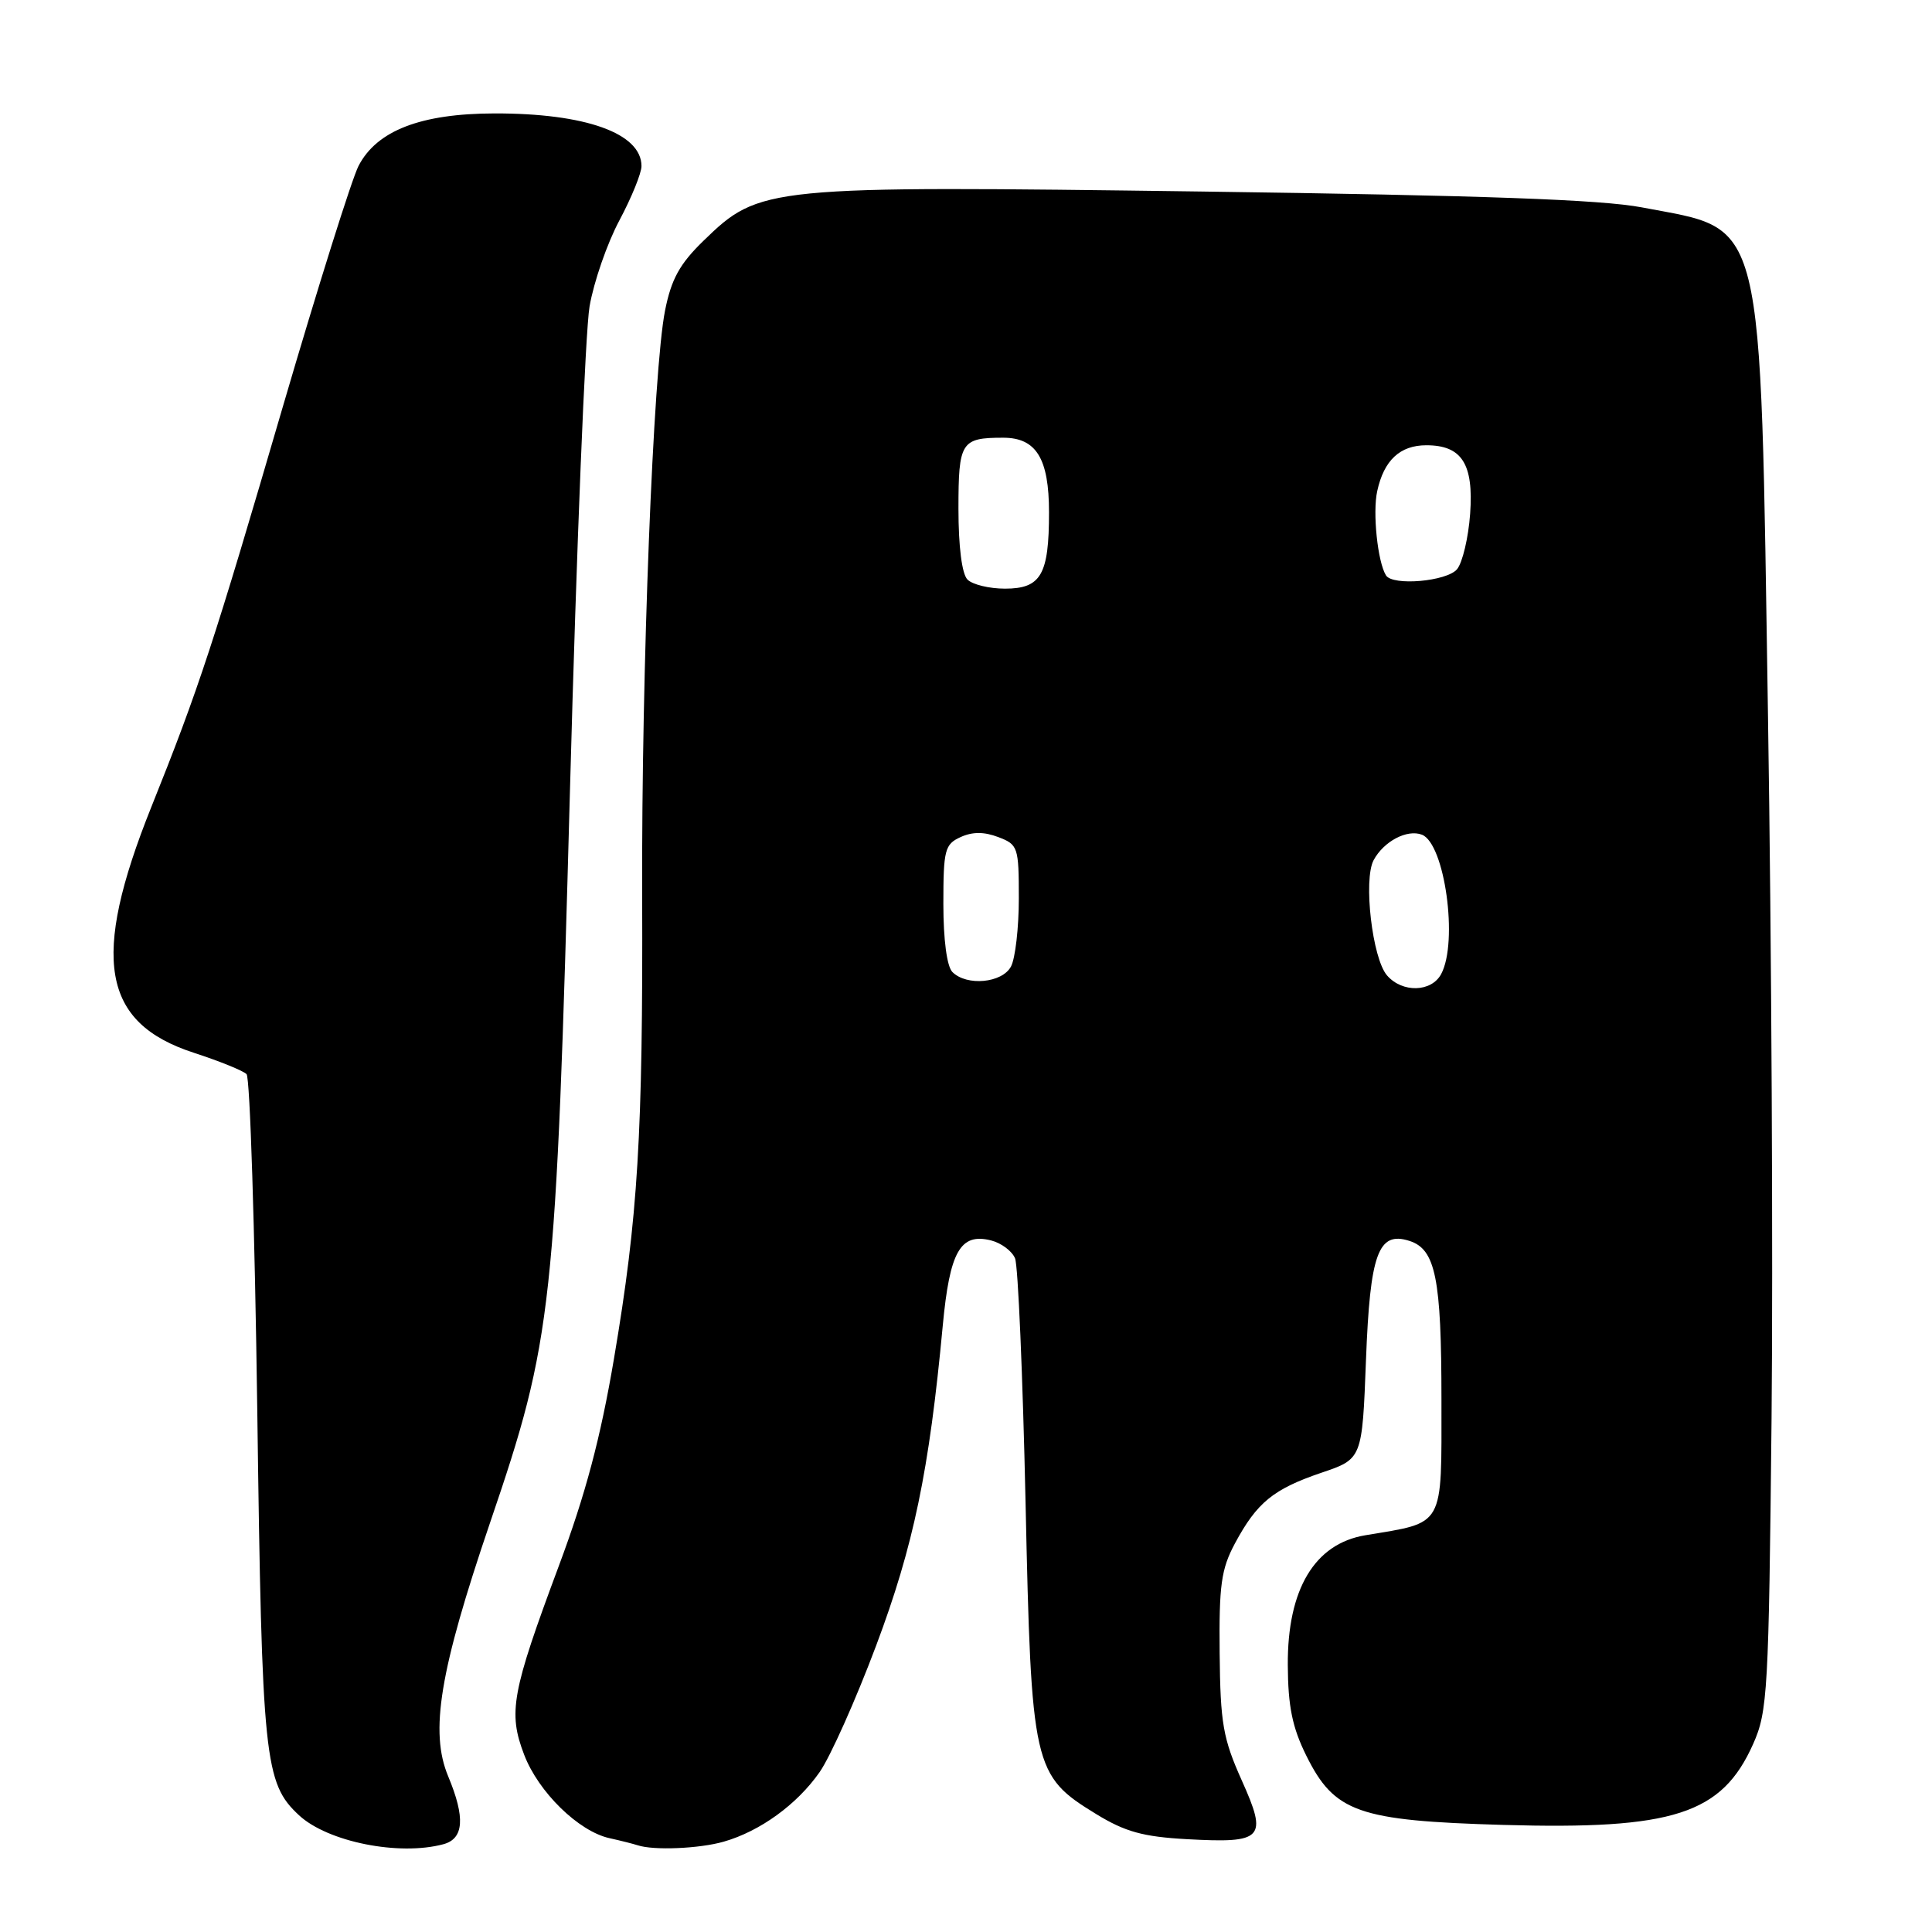 <?xml version="1.0" encoding="UTF-8" standalone="no"?>
<!DOCTYPE svg PUBLIC "-//W3C//DTD SVG 1.1//EN" "http://www.w3.org/Graphics/SVG/1.1/DTD/svg11.dtd" >
<svg xmlns="http://www.w3.org/2000/svg" xmlns:xlink="http://www.w3.org/1999/xlink" version="1.1" viewBox="0 0 256 256">
 <g >
 <path fill="currentColor"
d=" M 58.75 244.37 C 61.47 243.64 61.67 240.85 59.39 235.38 C 56.92 229.47 58.25 221.41 64.93 201.78 C 73.25 177.37 73.65 173.65 75.53 104.50 C 76.39 72.60 77.56 43.84 78.12 40.60 C 78.68 37.35 80.46 32.22 82.07 29.21 C 83.68 26.19 85.00 22.95 85.00 22.01 C 85.00 17.66 77.58 15.00 65.50 15.03 C 55.77 15.05 49.93 17.30 47.51 21.98 C 46.62 23.71 42.12 38.03 37.50 53.81 C 28.36 85.10 26.34 91.27 20.04 106.96 C 12.01 127.00 13.49 135.54 25.69 139.50 C 29.07 140.60 32.21 141.87 32.67 142.33 C 33.13 142.79 33.76 162.81 34.09 186.83 C 34.71 233.23 35.03 236.27 39.63 240.54 C 43.44 244.06 52.86 245.95 58.75 244.37 Z  M 95.90 244.03 C 100.72 242.65 105.61 239.10 108.60 234.82 C 110.02 232.79 113.39 225.25 116.09 218.06 C 121.06 204.82 123.12 194.93 124.92 175.66 C 125.84 165.83 127.24 163.34 131.31 164.36 C 132.67 164.70 134.10 165.77 134.50 166.74 C 134.90 167.71 135.52 182.22 135.89 199.00 C 136.65 234.25 136.88 235.25 145.26 240.38 C 149.08 242.72 151.46 243.38 157.26 243.70 C 167.42 244.26 168.01 243.64 164.53 235.89 C 162.06 230.37 161.70 228.35 161.61 219.06 C 161.52 210.04 161.81 207.92 163.64 204.50 C 166.55 199.09 168.71 197.32 175.08 195.15 C 180.50 193.32 180.50 193.32 181.00 180.19 C 181.54 166.09 182.62 163.11 186.74 164.42 C 190.22 165.52 191.00 169.36 191.00 185.47 C 191.00 202.57 191.51 201.66 180.91 203.43 C 174.19 204.55 170.58 210.59 170.64 220.63 C 170.67 226.11 171.24 228.90 173.09 232.63 C 176.82 240.15 179.94 241.25 199.15 241.81 C 221.75 242.46 228.15 240.39 232.30 231.09 C 234.22 226.78 234.37 224.17 234.74 188.00 C 234.95 166.82 234.74 124.98 234.27 95.00 C 233.21 27.37 234.01 30.63 217.56 27.48 C 212.19 26.45 196.45 25.89 159.35 25.38 C 101.37 24.60 100.67 24.67 93.22 31.90 C 90.06 34.97 88.95 36.98 88.12 41.16 C 86.55 49.06 84.99 88.83 85.09 118.60 C 85.20 150.40 84.54 161.23 81.36 180.00 C 79.57 190.58 77.58 198.03 74.03 207.54 C 67.80 224.25 67.31 226.91 69.45 232.50 C 71.34 237.46 76.67 242.67 80.77 243.57 C 82.27 243.90 83.95 244.33 84.50 244.51 C 86.61 245.21 92.66 244.96 95.90 244.03 Z  M 183.79 129.25 C 181.84 127.01 180.63 116.57 182.01 113.98 C 183.35 111.48 186.44 109.85 188.41 110.60 C 191.44 111.77 193.25 124.80 190.96 129.07 C 189.67 131.48 185.81 131.58 183.79 129.25 Z  M 126.20 128.80 C 125.47 128.07 125.00 124.53 125.00 119.78 C 125.00 112.61 125.19 111.87 127.28 110.92 C 128.85 110.20 130.40 110.20 132.28 110.92 C 134.89 111.91 135.00 112.24 135.00 119.04 C 135.00 122.94 134.53 127.00 133.96 128.07 C 132.79 130.26 128.10 130.70 126.20 128.80 Z  M 128.20 76.80 C 127.46 76.06 127.00 72.45 127.00 67.41 C 127.00 58.55 127.34 58.00 132.93 58.00 C 137.31 58.00 139.00 60.75 139.00 67.89 C 139.00 76.16 137.94 78.00 133.16 78.00 C 131.09 78.00 128.86 77.46 128.20 76.80 Z  M 183.65 76.24 C 182.54 74.45 181.86 67.91 182.49 65.07 C 183.38 60.98 185.51 59.00 189.00 59.00 C 193.70 59.00 195.28 61.47 194.80 68.09 C 194.57 71.25 193.79 74.54 193.07 75.42 C 191.72 77.04 184.53 77.67 183.65 76.24 Z "/>
</g>
</svg>
